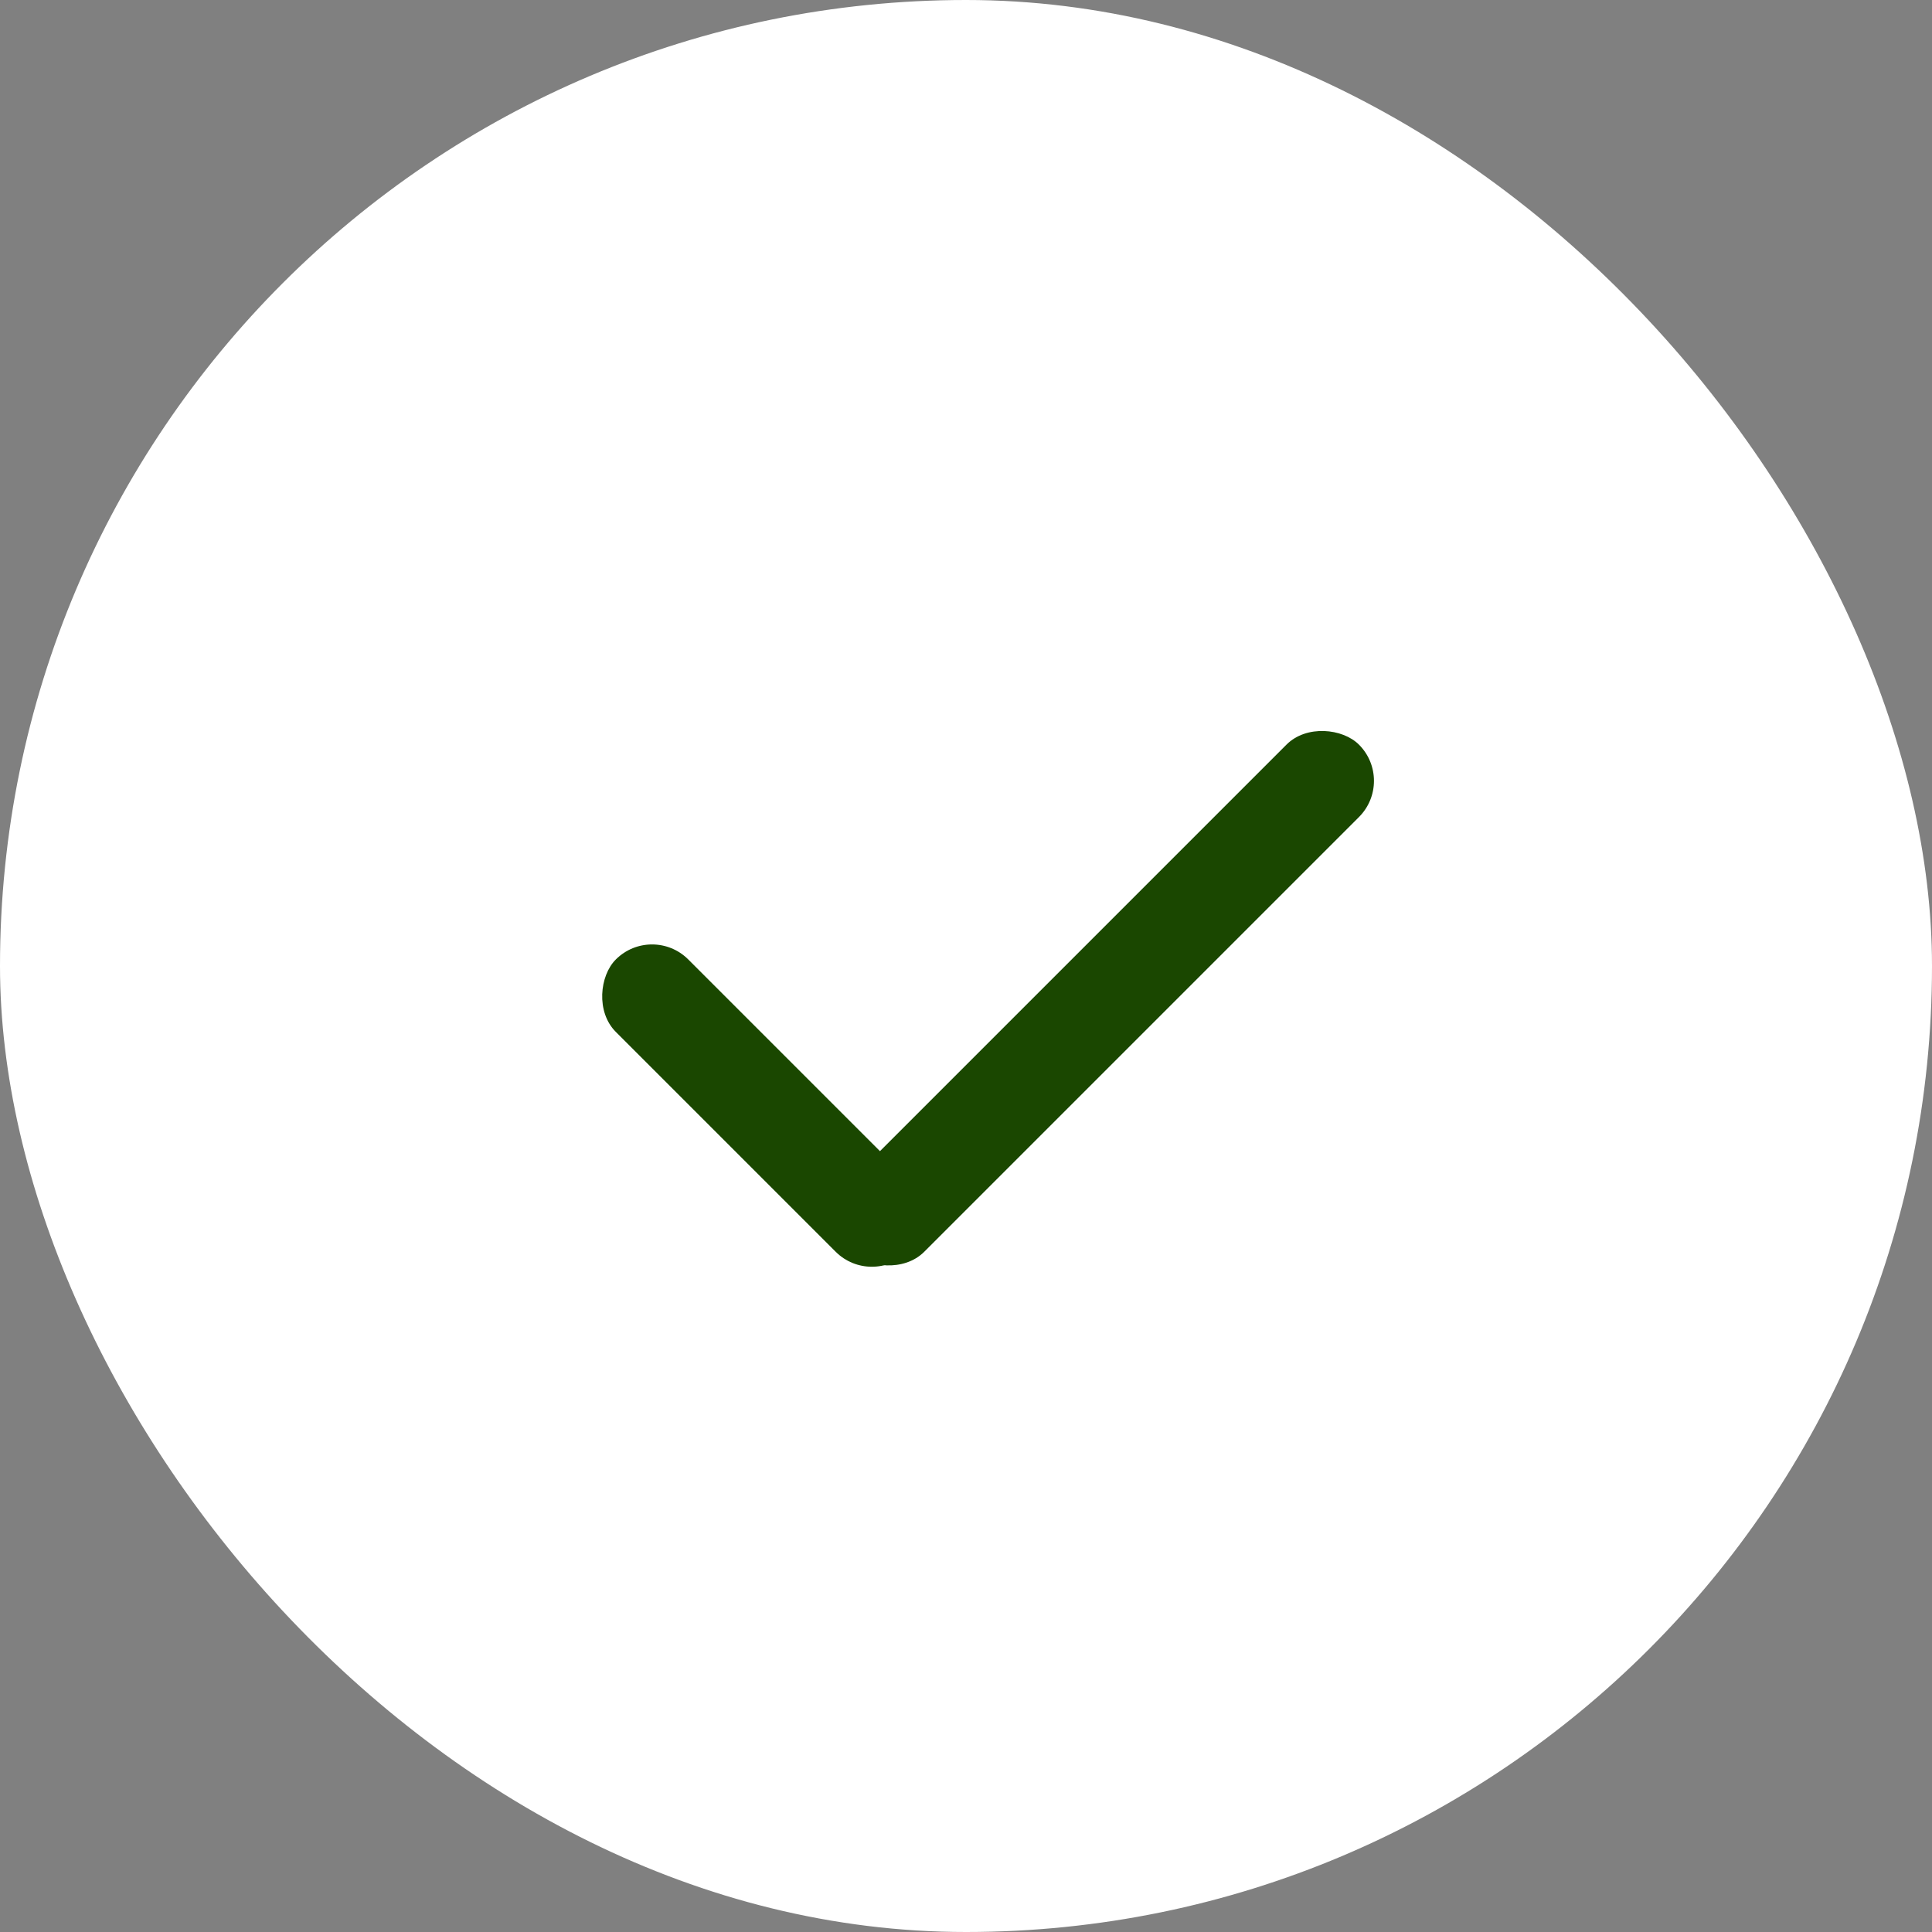 <svg viewBox="0 0 30 30" fill="none" xmlns="http://www.w3.org/2000/svg">
<rect x="0" y="0" width="30" height="30" fill="#808080" stroke="none"/>
<rect width="30" height="30" rx="15" fill="white"/>
<rect x="21.664" y="12.125" width="11.137" height="1.591" rx="0.795" transform="rotate(135 21.664 12.125)" fill="#1A4700"/>
<rect x="10.125" y="14.336" width="6.418" height="1.591" rx="0.795" transform="rotate(45 10.125 14.336)" fill="#1A4700"/>
</svg>
